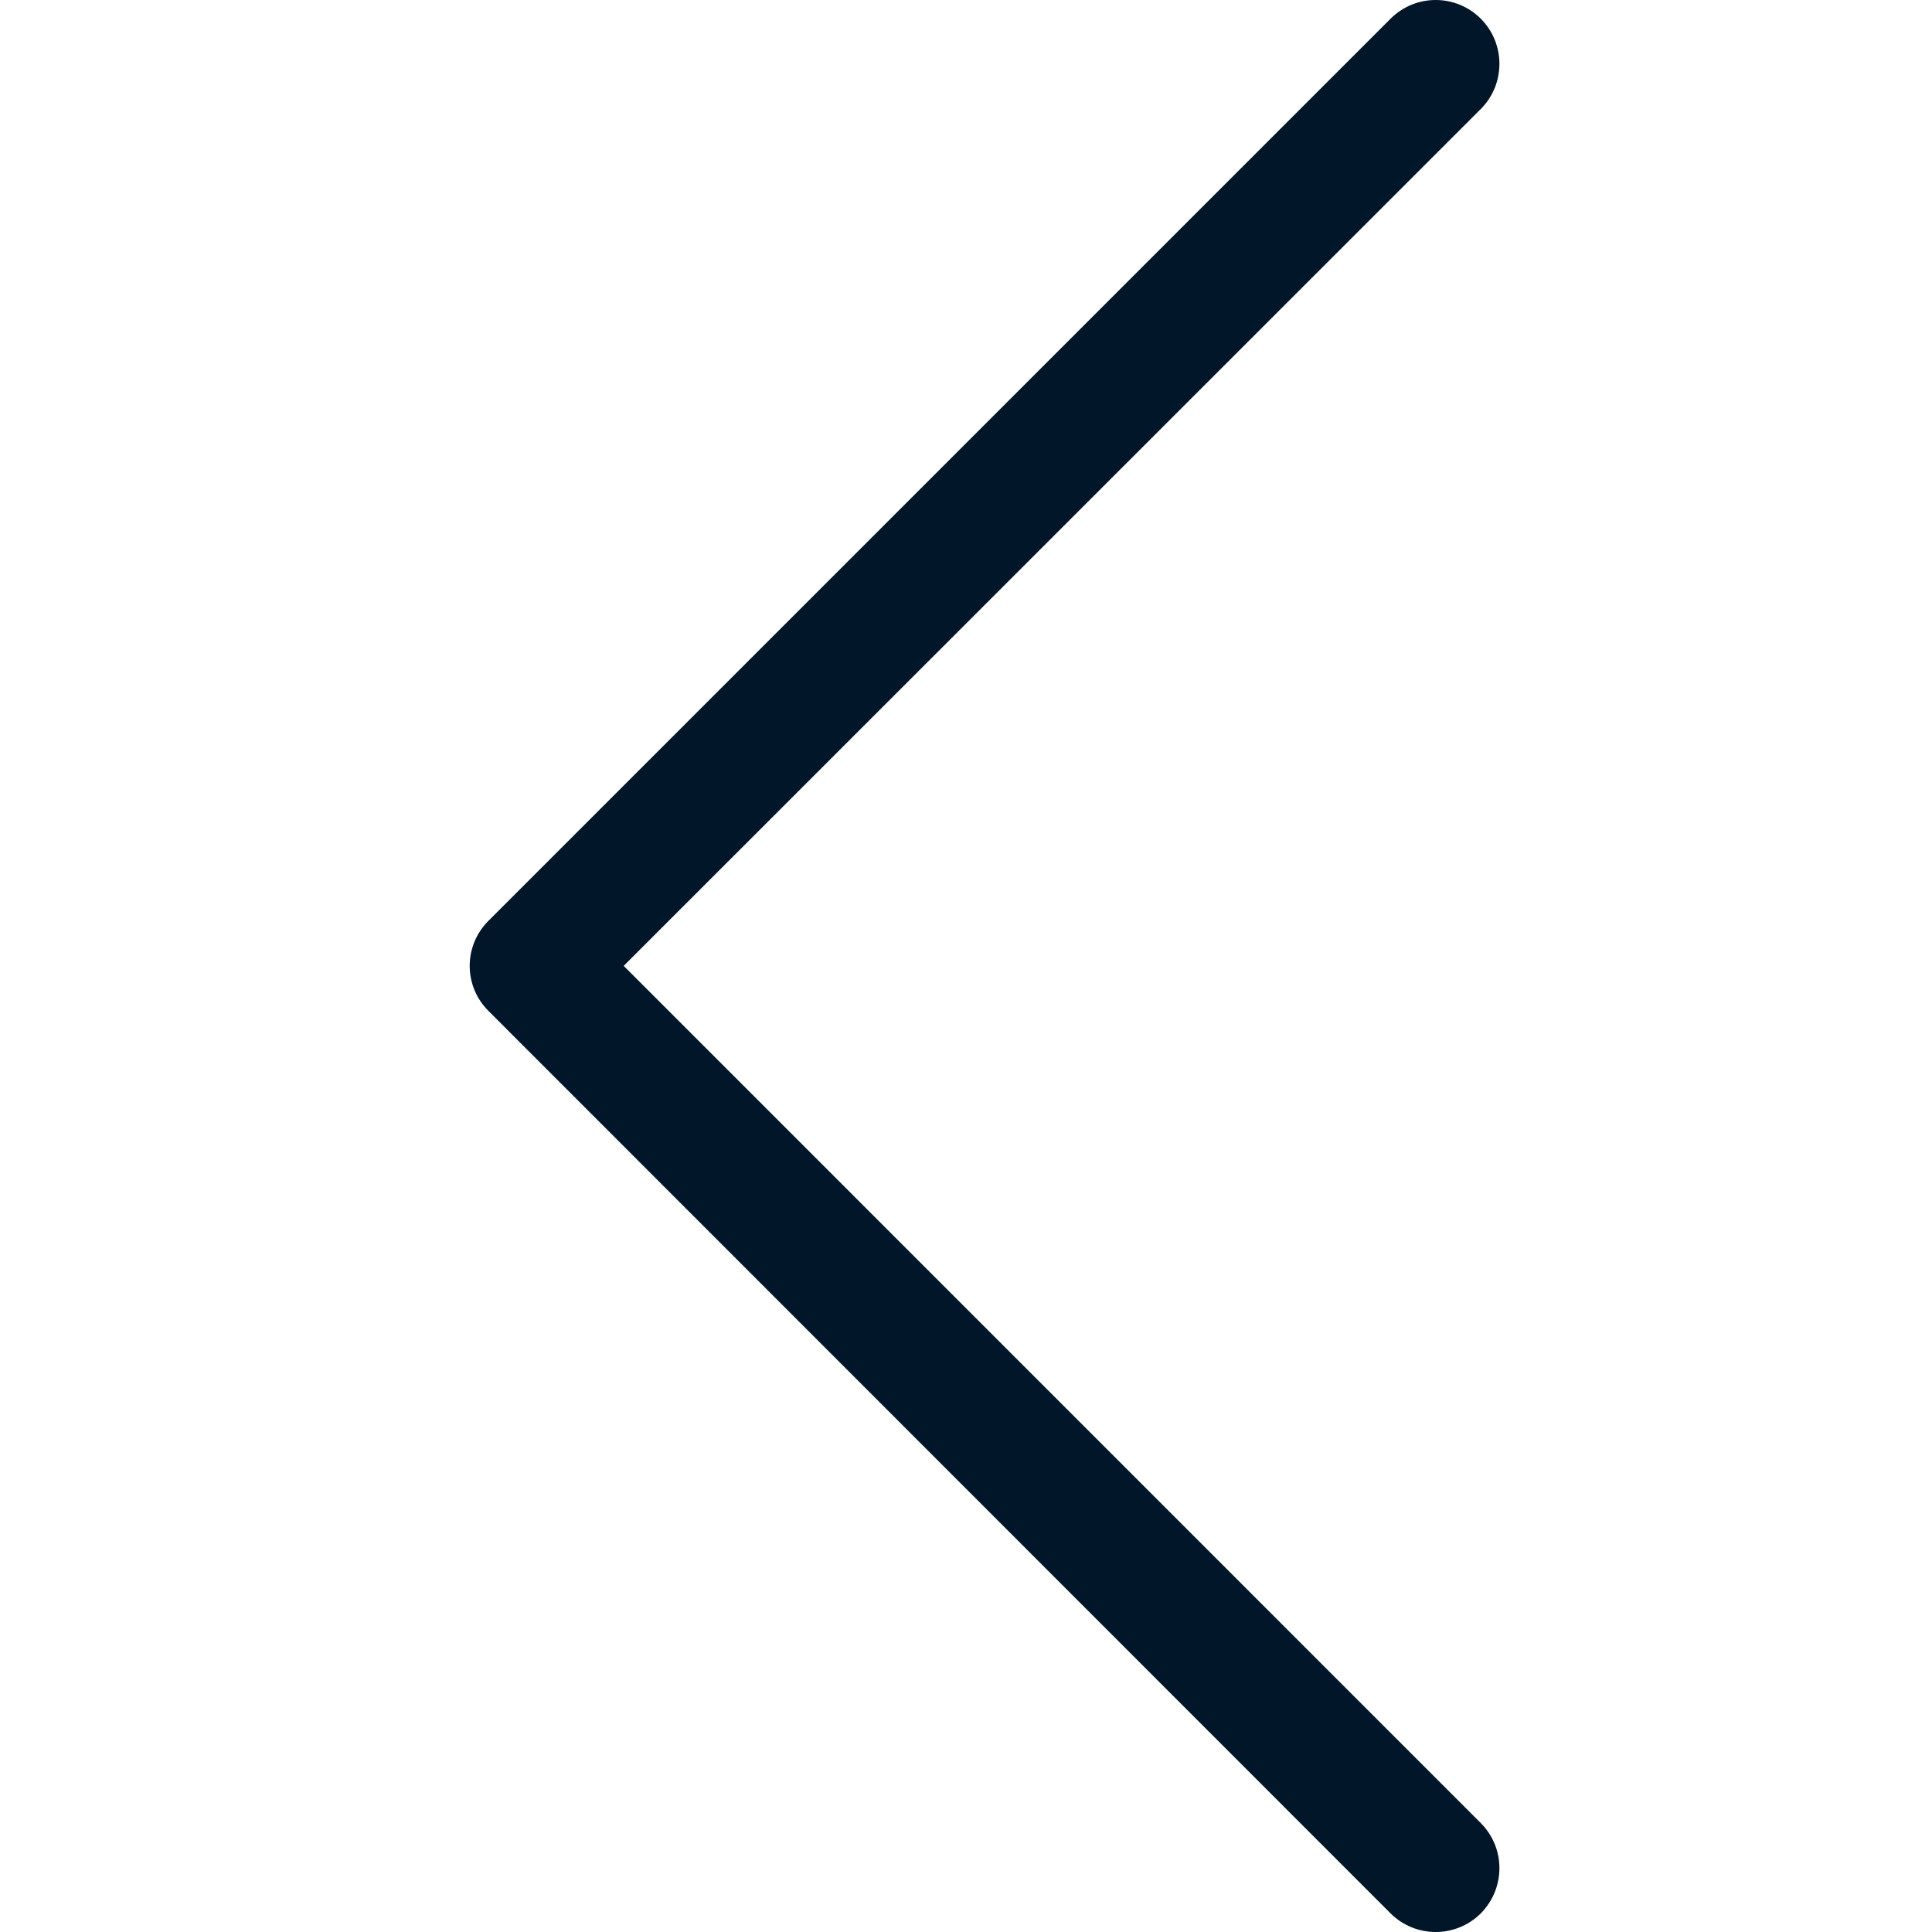 <?xml version="1.0" standalone="no"?><!DOCTYPE svg PUBLIC "-//W3C//DTD SVG 1.1//EN" "http://www.w3.org/Graphics/SVG/1.1/DTD/svg11.dtd"><svg t="1663751864352" class="icon" viewBox="0 0 1024 1024" version="1.1" xmlns="http://www.w3.org/2000/svg" p-id="1361" xmlns:xlink="http://www.w3.org/1999/xlink" width="1em" height="1em"><path d="M784.878 966.295 330.575 511.93 784.878 57.747c13.125-13.188 13.125-34.625 0-47.809-13.25-13.25-34.625-13.25-47.875 0L258.886 488.055c-13.248 13.25-13.248 34.562 0 47.746l478.117 478.308c13.25 13.189 34.625 13.189 47.875 0C798.003 1000.795 798.003 979.482 784.878 966.295z" p-id="1362" fill="#011628"></path></svg>
